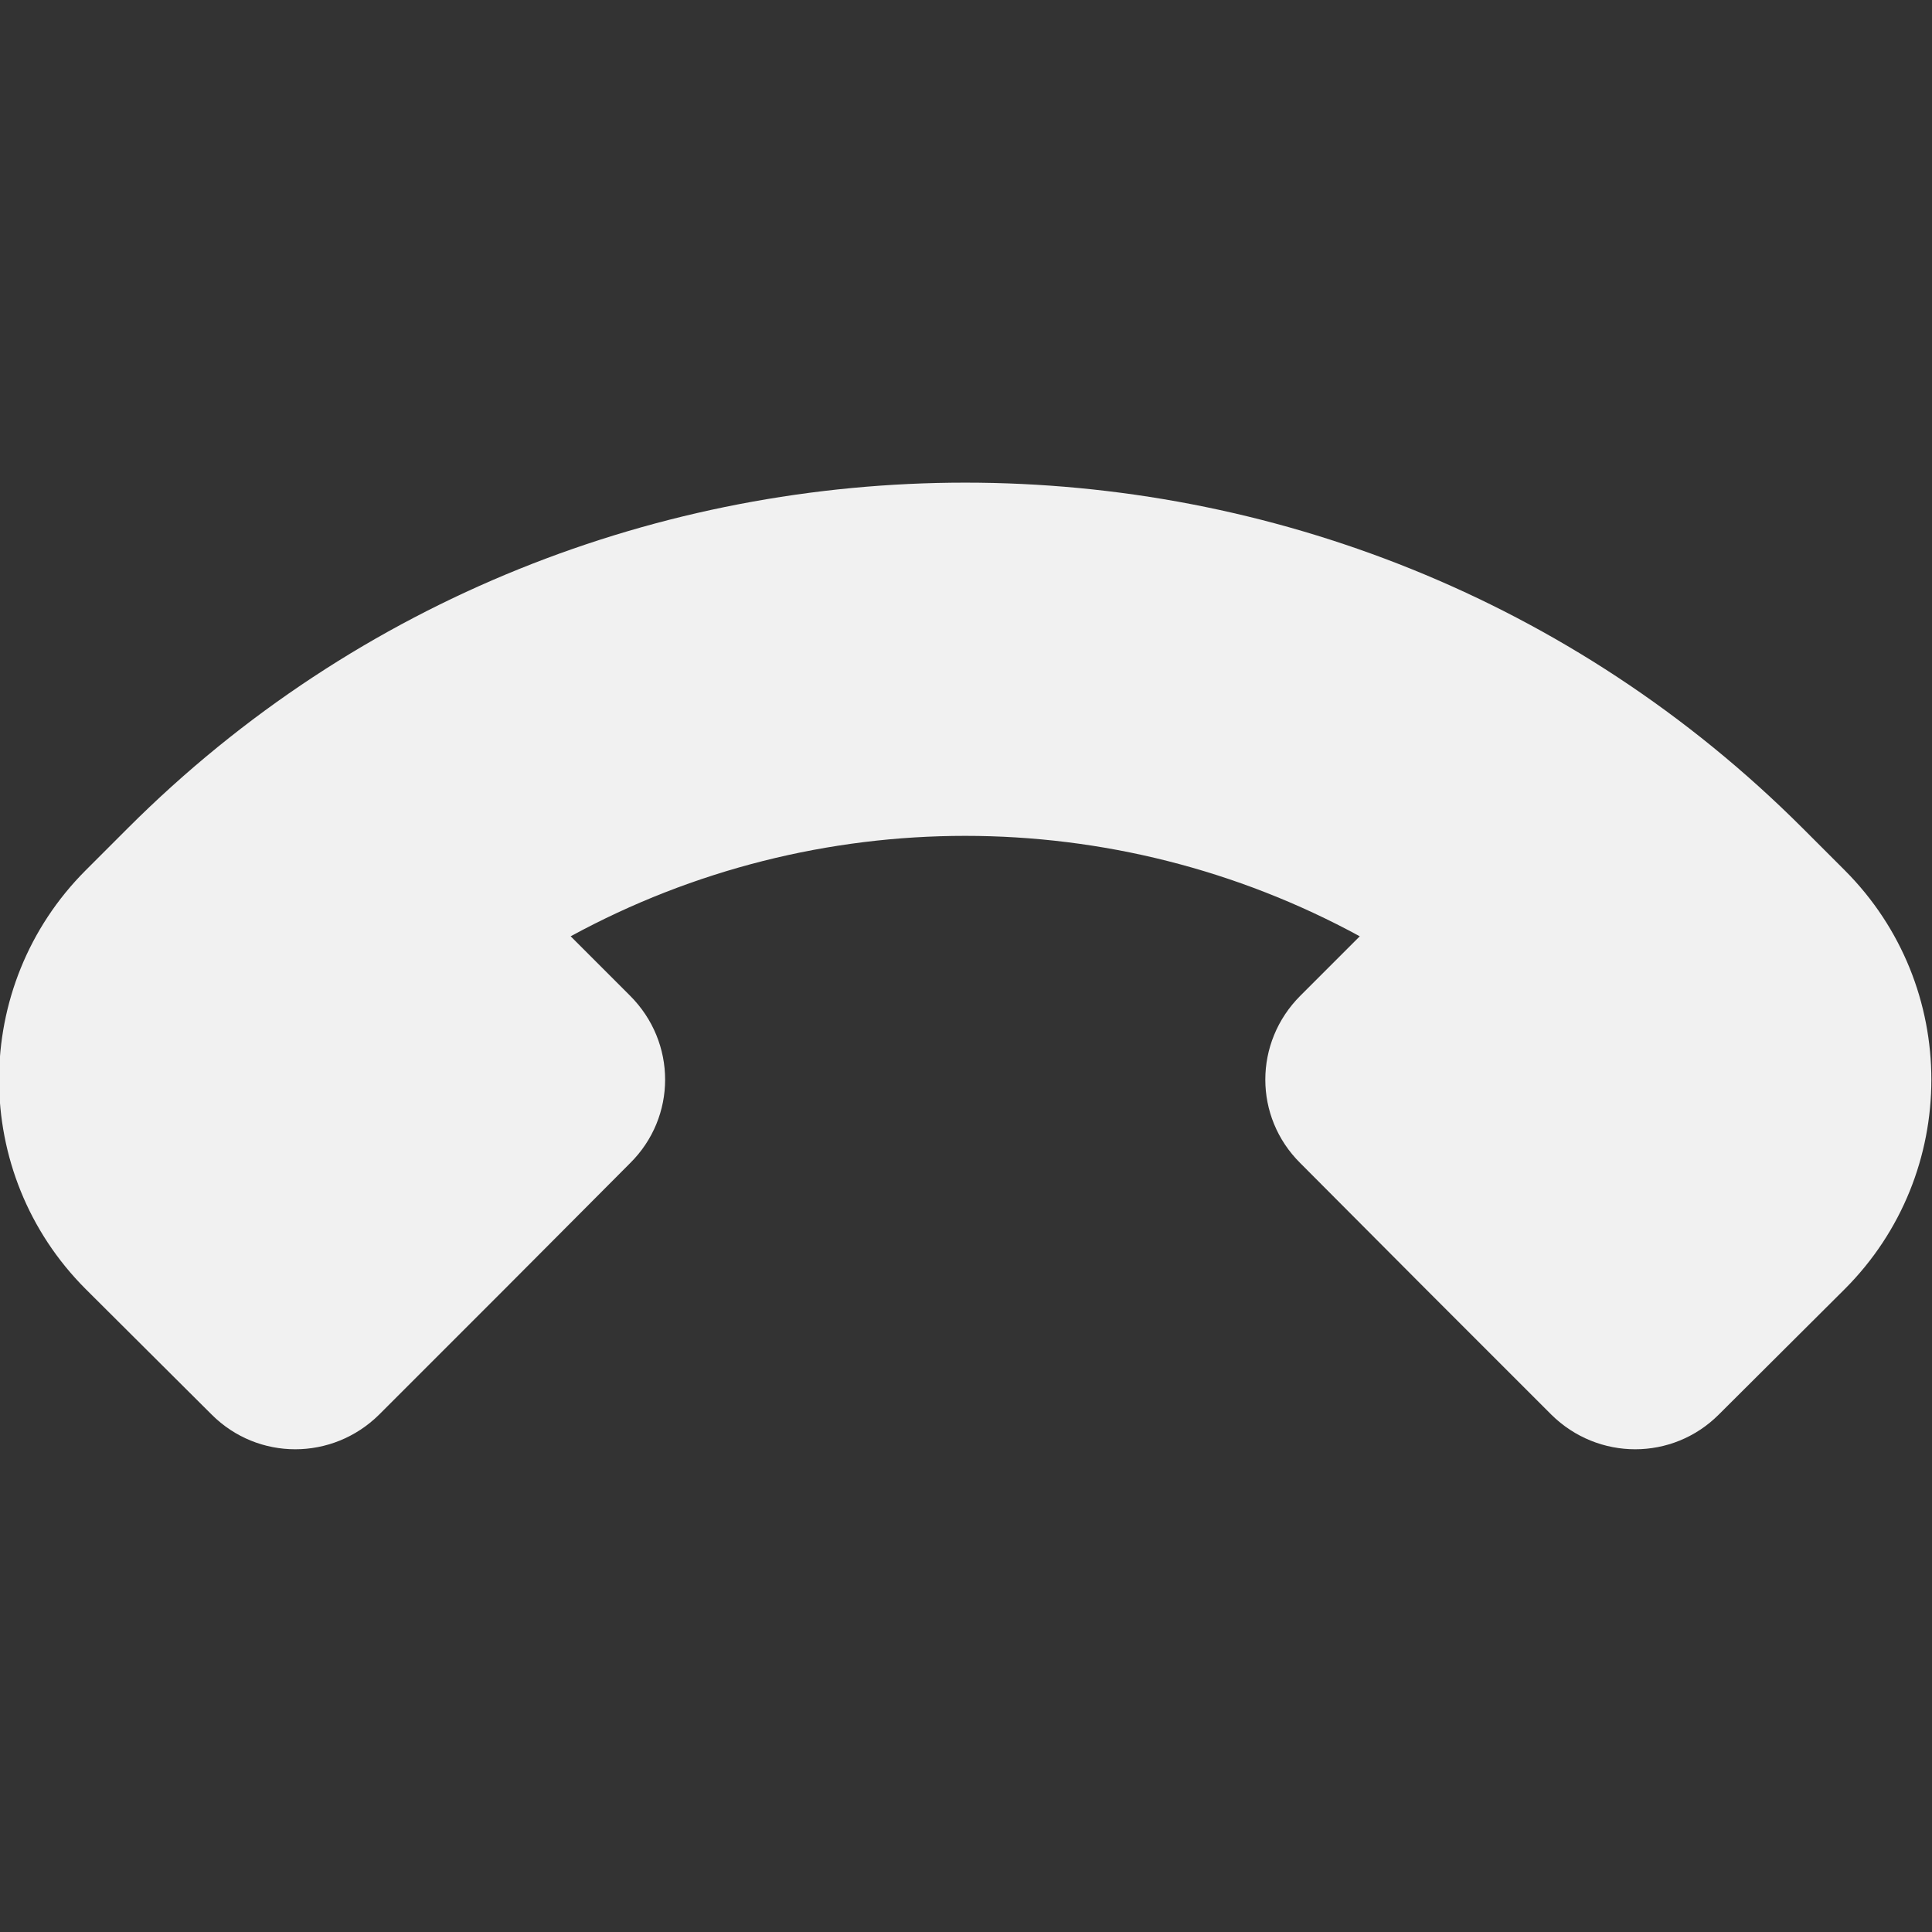 <?xml version="1.0" encoding="UTF-8"?>
<svg height="16px" viewBox="0 0 16 16" width="16px" xmlns="http://www.w3.org/2000/svg">
    <rect x="0" y="0" width="16" height="16" fill="#333333" stroke="none"/>
    <path d="m 14.234 11.715 c -0.383 0.383 -1 0.383 -1.387 0 l -1.039 -1.039 l -1.039 -1.043 c -0.387 -0.383 -0.387 -1 0 -1.387 l 0.492 -0.492 c -2.035 -1.109 -4.5 -1.109 -6.535 0 l 0.492 0.492 c 0.387 0.387 0.387 1.004 0 1.387 l -1.039 1.043 l -1.039 1.039 c -0.387 0.383 -1.004 0.383 -1.387 0 l -1.043 -1.039 c -0.957 -0.957 -0.957 -2.512 0 -3.469 l 0.348 -0.348 c 3.816 -3.816 10.055 -3.816 13.871 0 l 0.348 0.348 c 0.957 0.957 0.957 2.512 0 3.469 z m 0 0" fill="#F1F1F1"/>
</svg>
